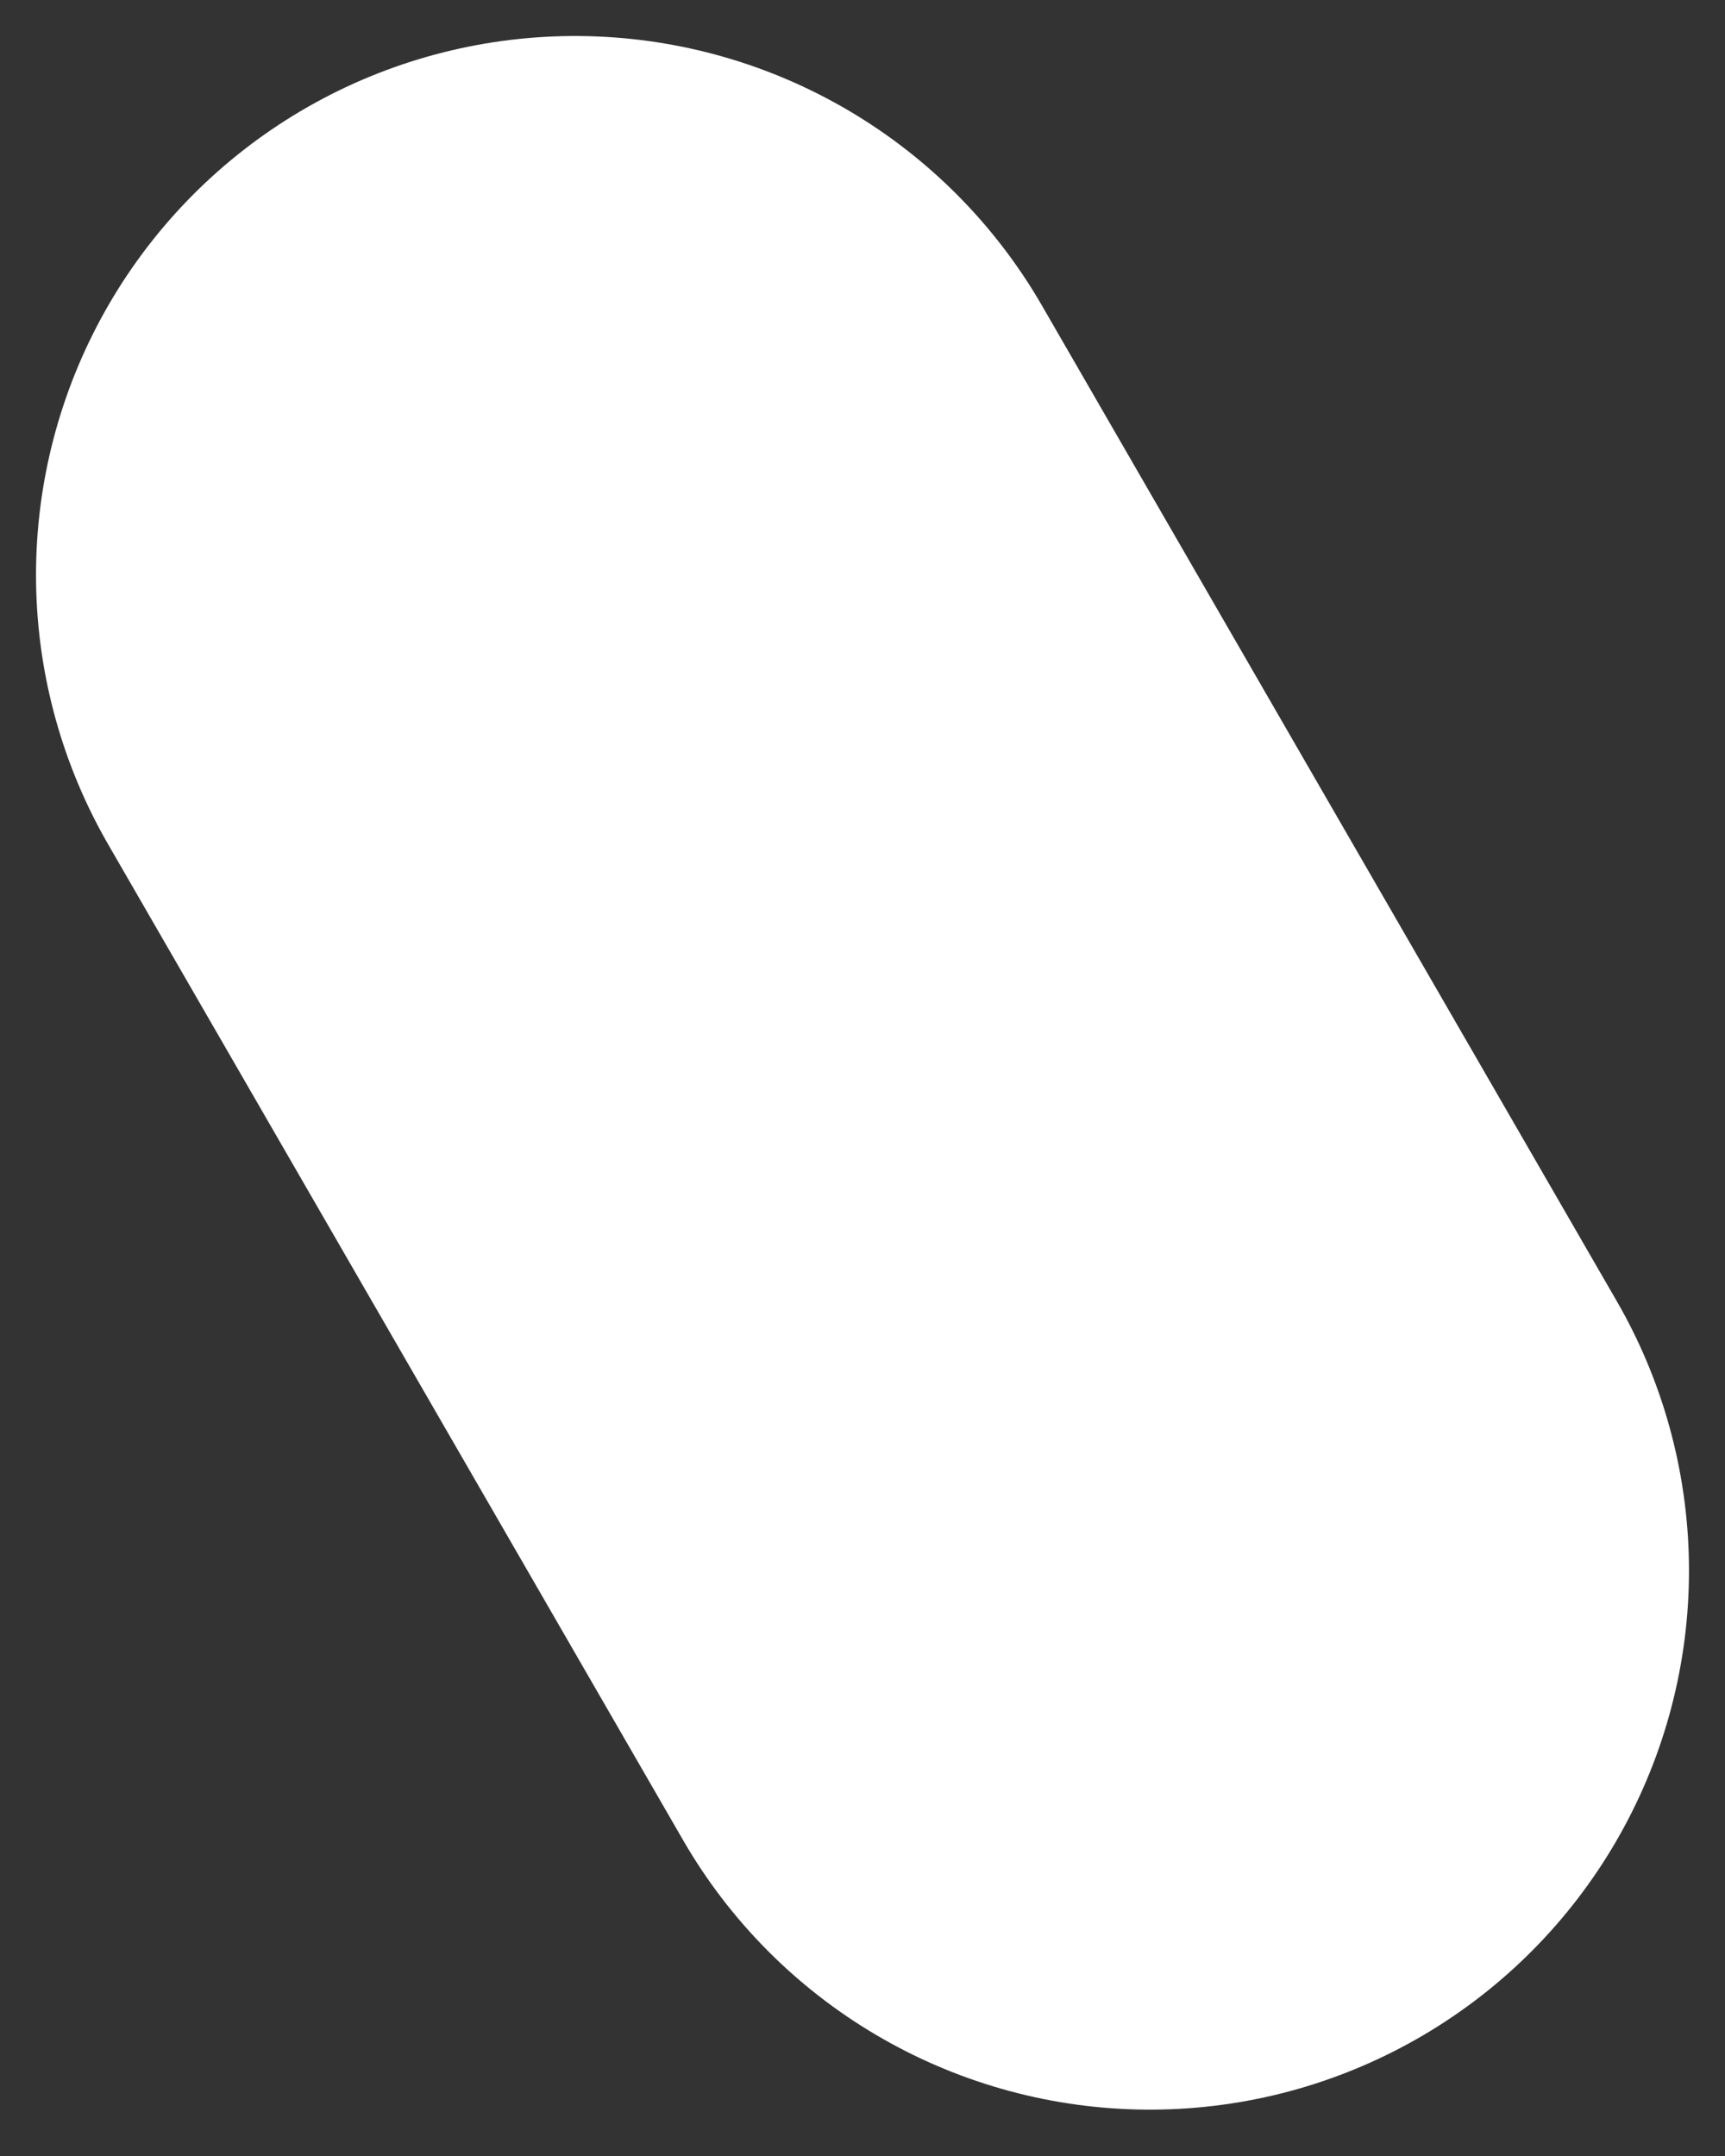 <svg width="8" height="10" viewBox="0 0 8 10" fill="none" xmlns="http://www.w3.org/2000/svg">
<rect x="0" y="0" width="8" height="10" fill="#333333" stroke="none"/>
<path d="M2.667 2.667L5.333 7.285" stroke="white" stroke-width="5" stroke-linecap="round"/>
</svg>
